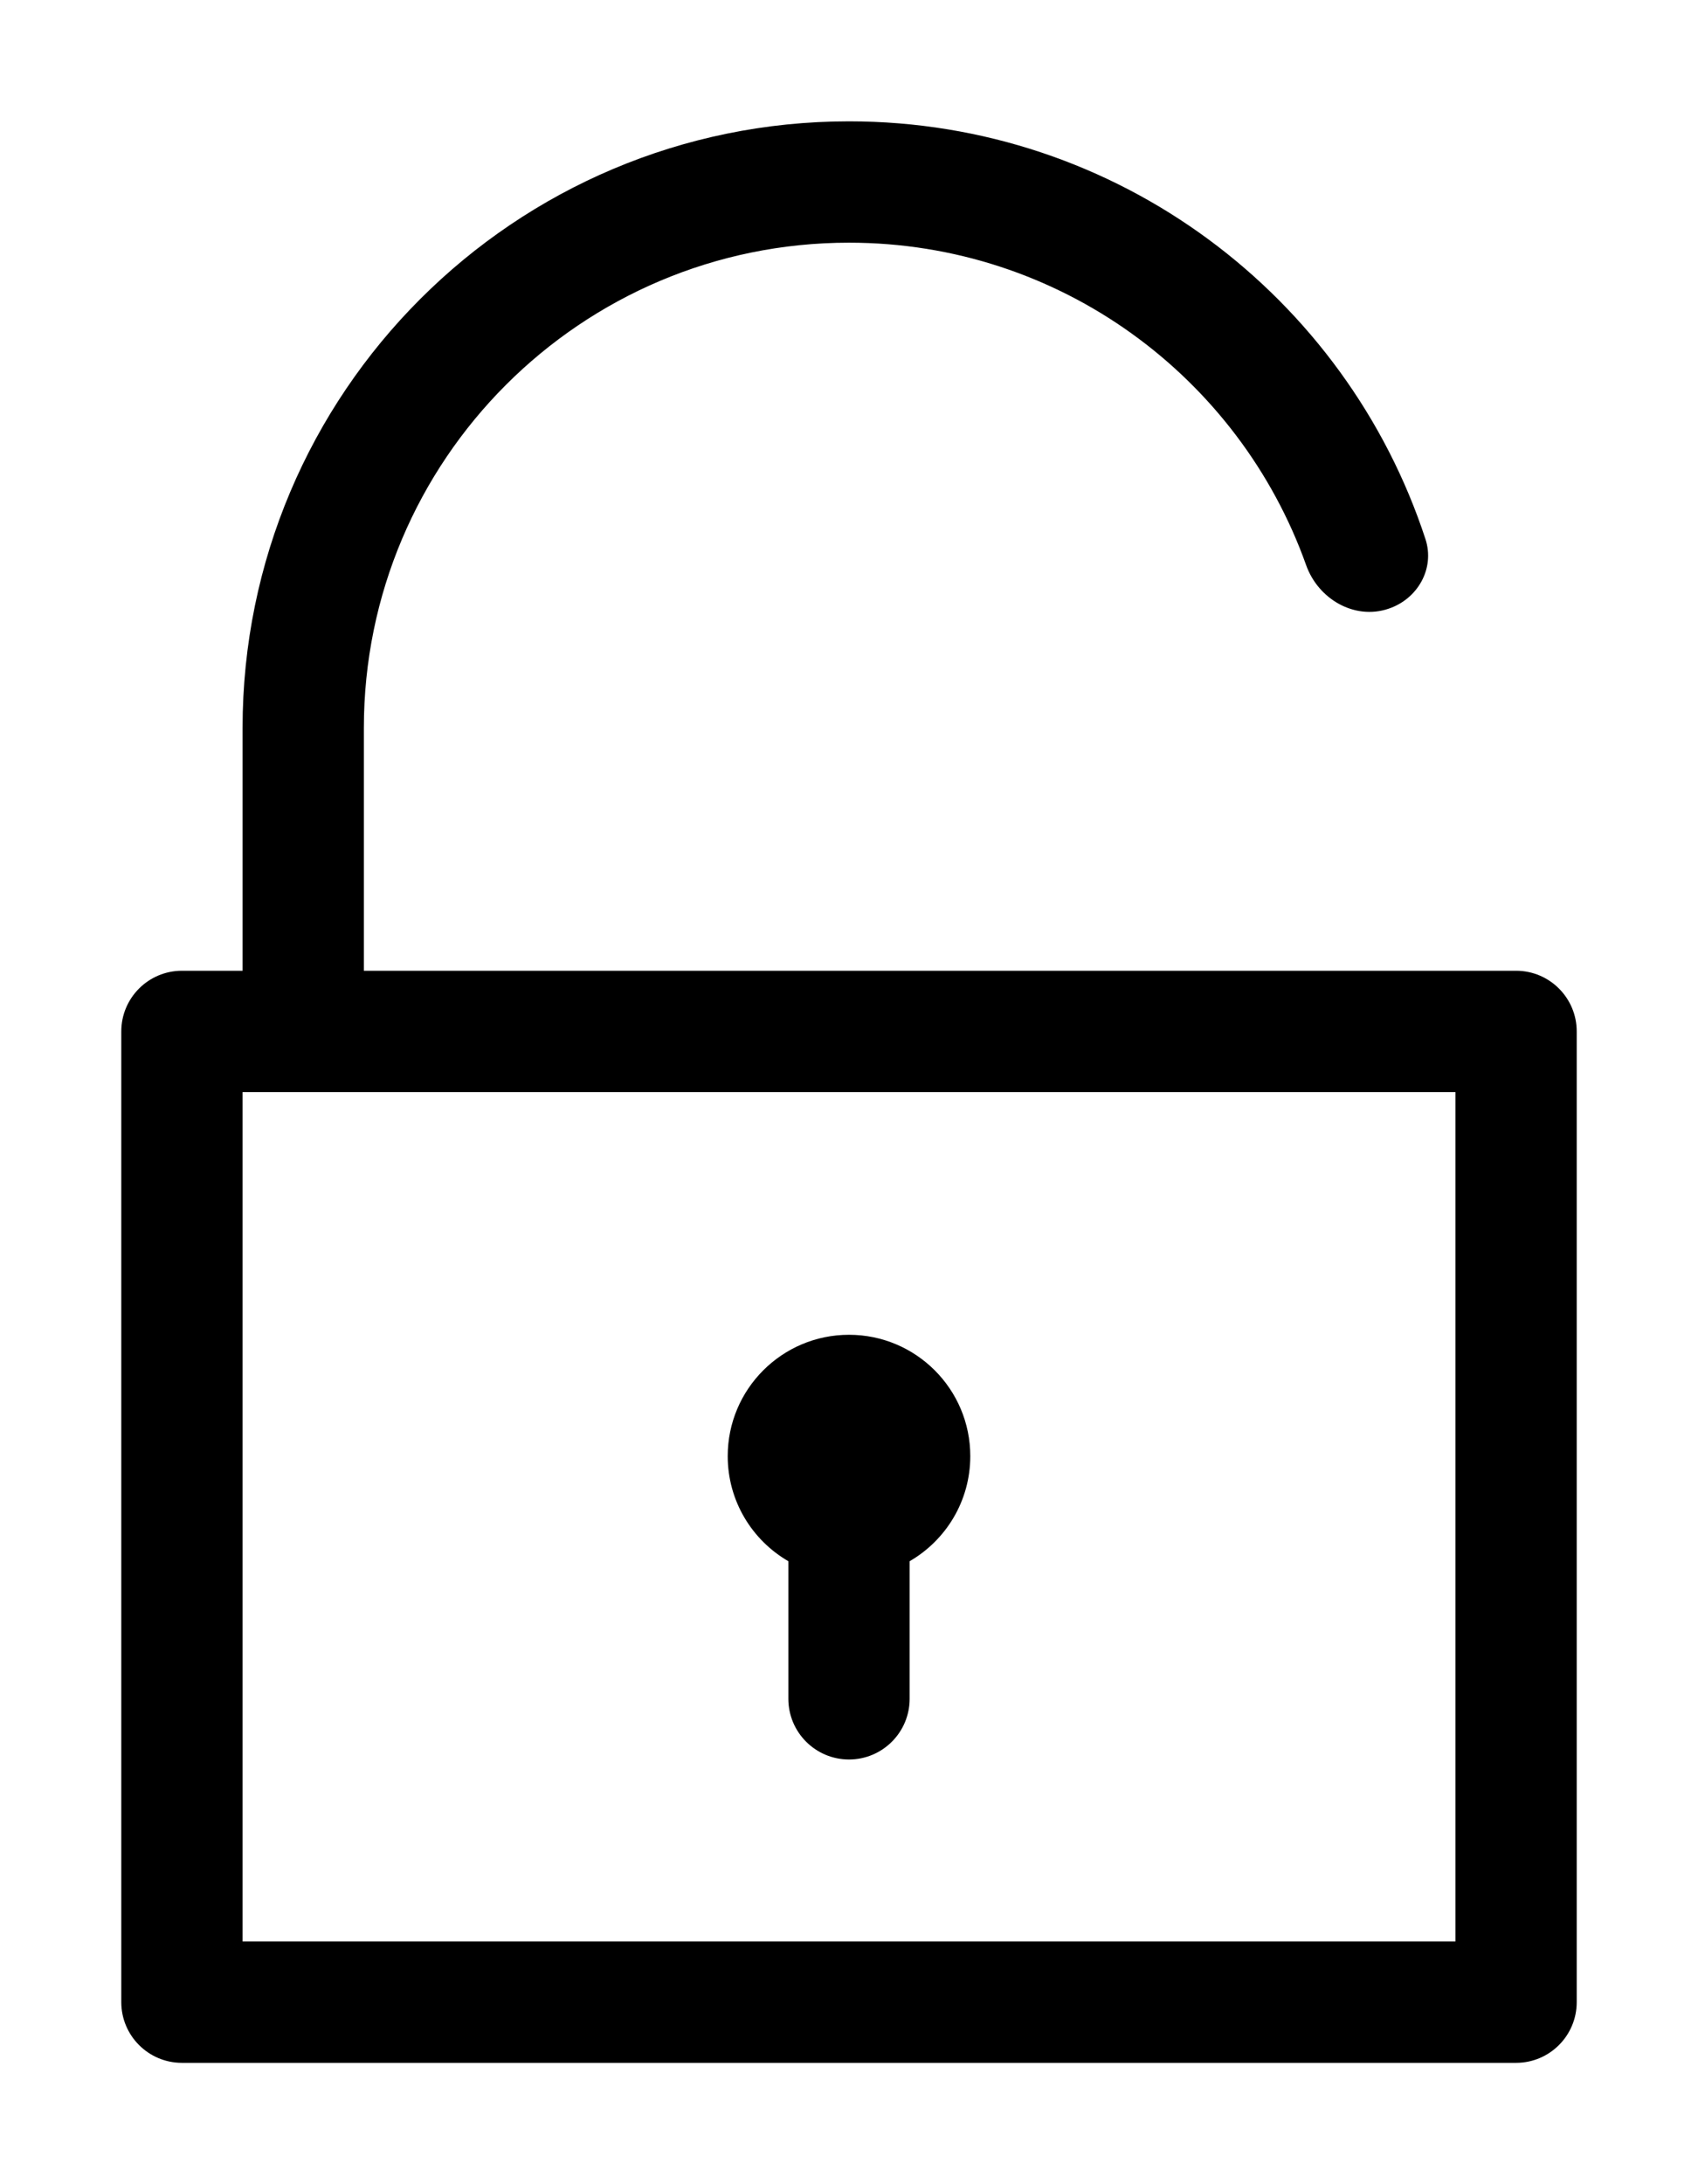<svg xmlns="http://www.w3.org/2000/svg" xmlns:ns1="http://sodipodi.sourceforge.net/DTD/sodipodi-0.dtd" xmlns:ns2="http://www.inkscape.org/namespaces/inkscape" viewBox="0 0 1400 1800"><ns1:namedview pagecolor="#303030" showgrid="true"><ns2:grid id="grid5" units="px" spacingx="100" spacingy="100" color="#4772b3" opacity="0.2" visible="true" /></ns1:namedview><g fill="currentColor"><g enable-background="new" transform="matrix(100 0 0 100 100 100)"><path d="m6 10c-.552 0-1 .448-1 1 0 .37.201.693.5.866v1.134c0 .276.224.5.5.5s.5-.224.5-.5v-1.134c.299-.173.5-.496.5-.866 0-.552-.448-1-1-1z" /><path clip-rule="evenodd" d="m6 1c-2.209 0-4 1.791-4 4v2h9.5c.276 0 .5.224.5.5v8c0 .276-.224.5-.5.5h-11c-.276 0-.5-.224-.5-.5v-8c0-.276.224-.5.5-.5h.5v-2c0-2.761 2.239-5 5-5 2.218 0 4.098 1.444 4.753 3.443.079.242-.064.494-.306.574-.281.094-.579-.081-.678-.36-.552-1.549-2.031-2.657-3.769-2.657zm-5 7v7h10v-7z" fill-rule="evenodd" /></g></g></svg>